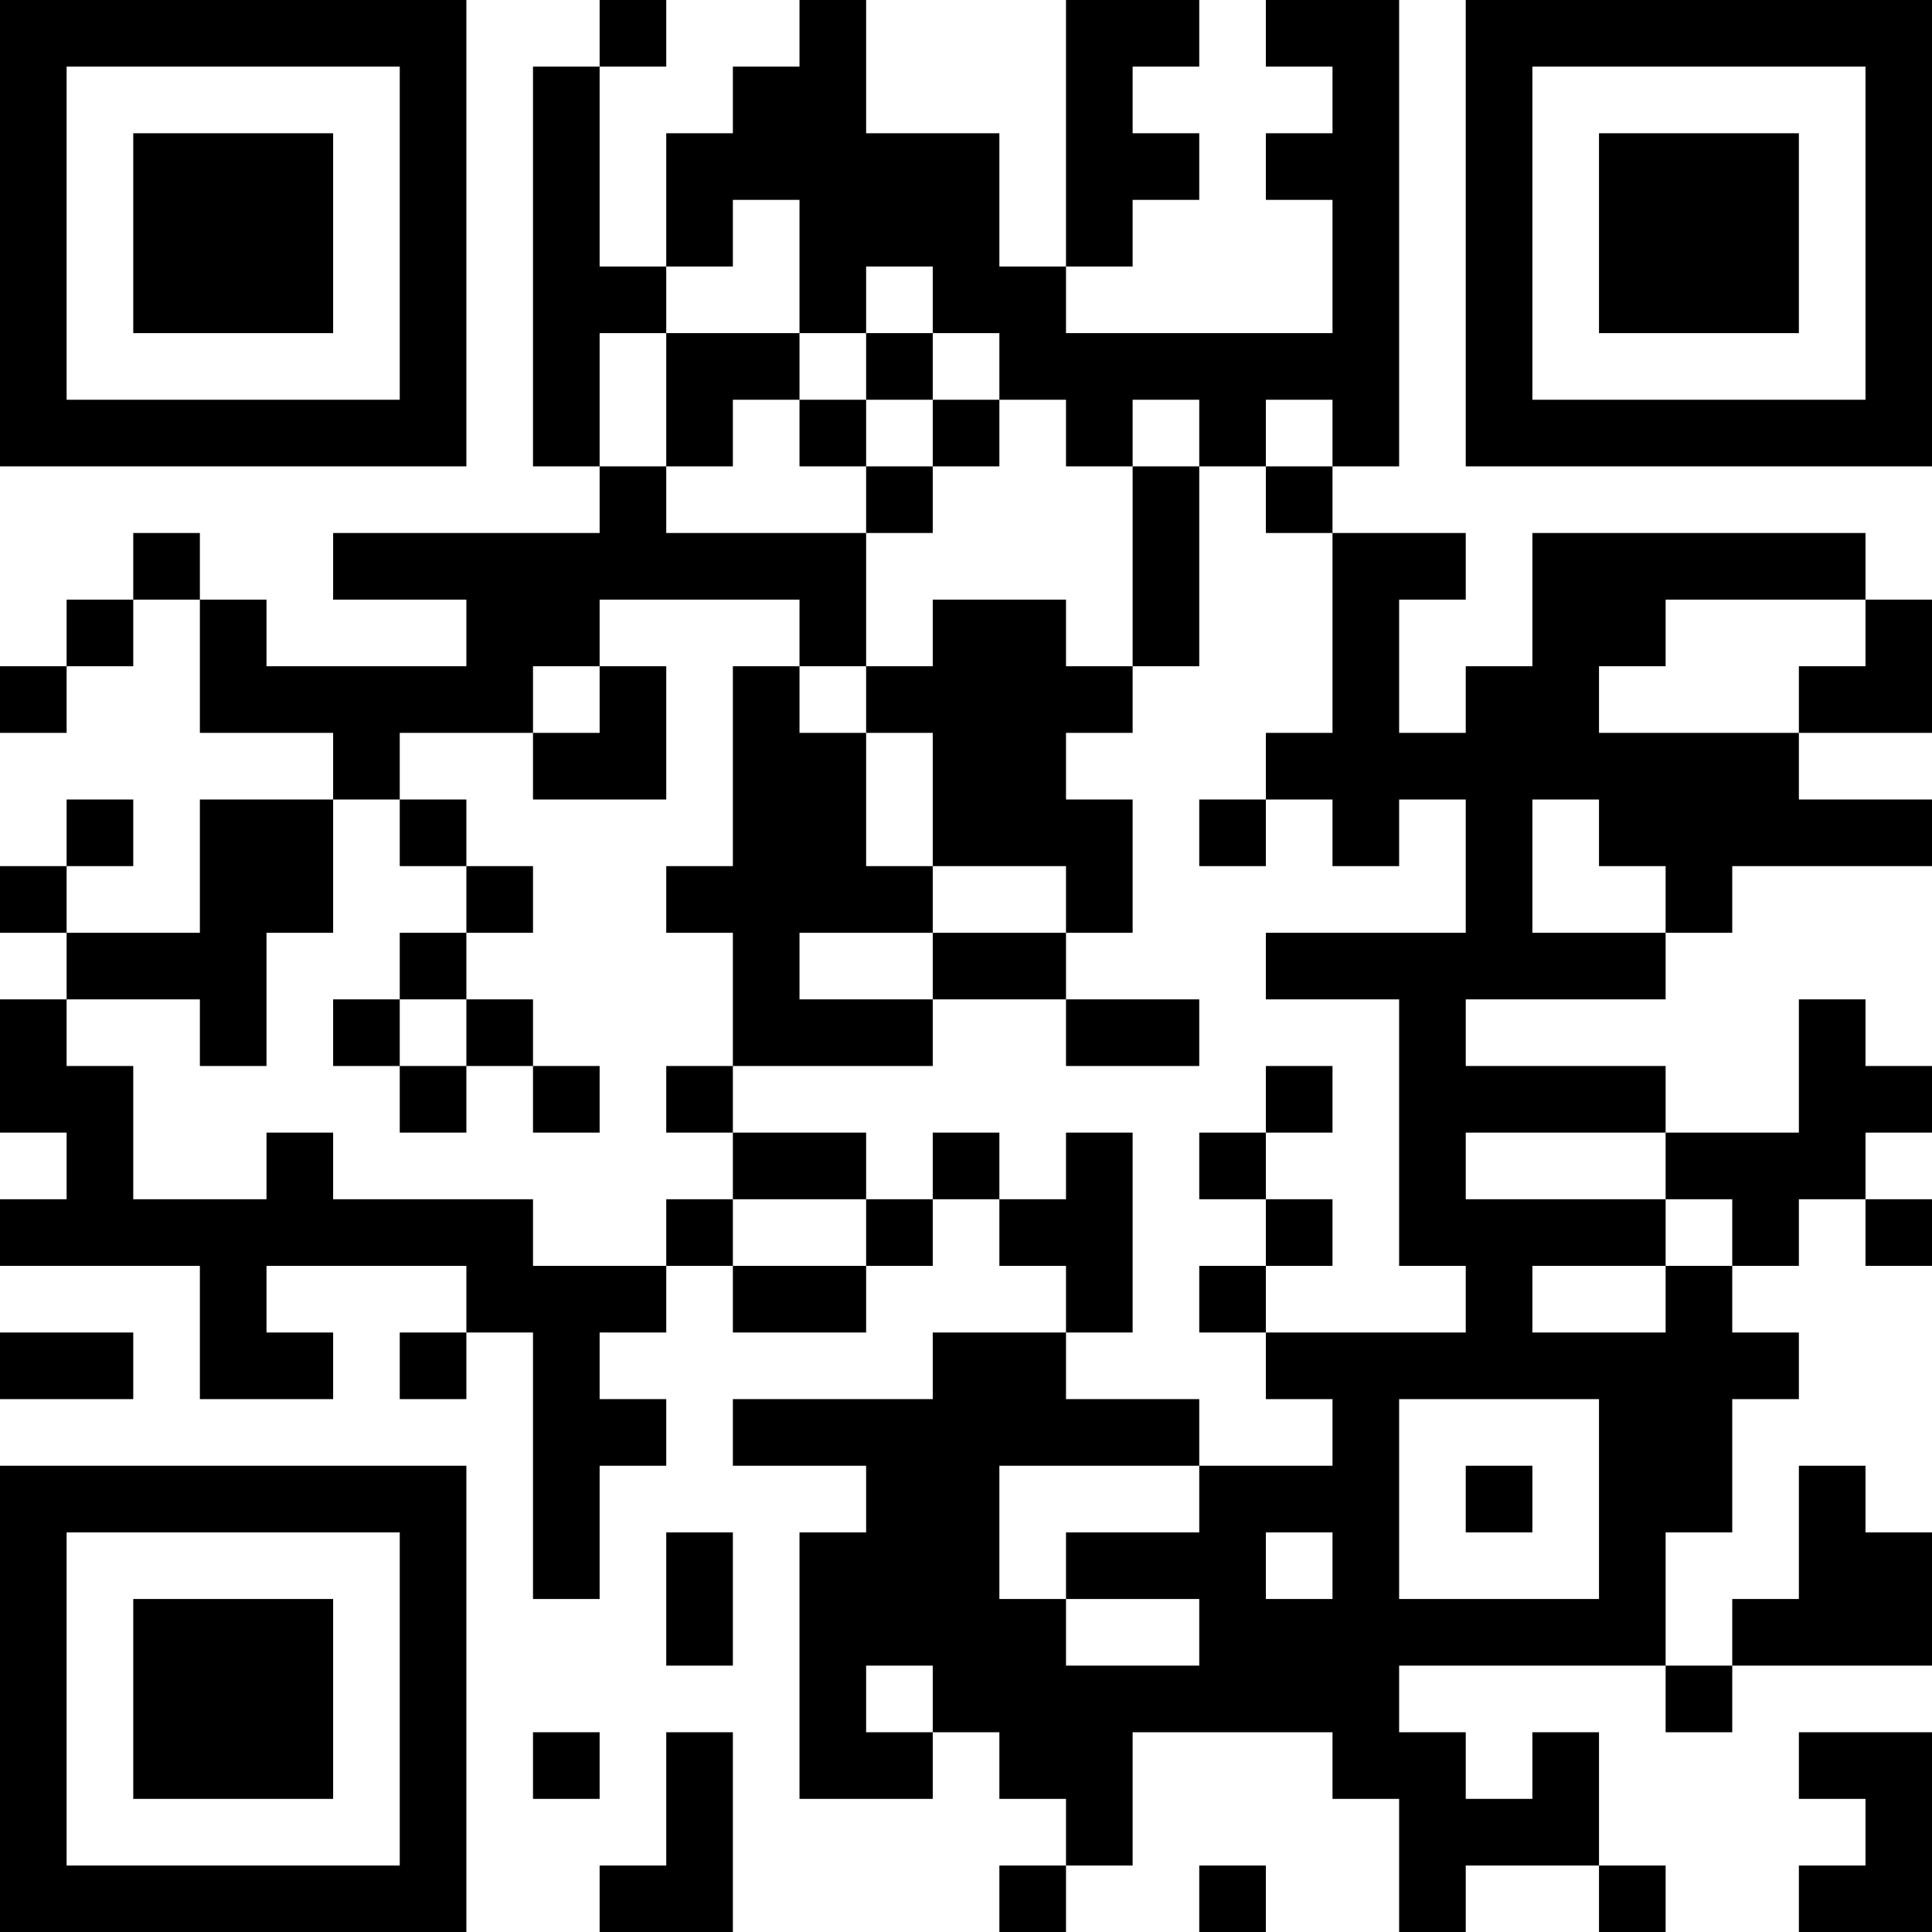 <?xml version="1.0" encoding="UTF-8"?>
<svg xmlns="http://www.w3.org/2000/svg" version="1.1" width="200" height="200" viewBox="0 0 200 200"><rect x="0" y="0" width="200" height="200" fill="#ffffff"/><g transform="scale(6.897)"><g transform="translate(0,0)"><path fill-rule="evenodd" d="M9 0L9 1L8 1L8 7L9 7L9 8L5 8L5 9L7 9L7 10L4 10L4 9L3 9L3 8L2 8L2 9L1 9L1 10L0 10L0 11L1 11L1 10L2 10L2 9L3 9L3 11L5 11L5 12L3 12L3 14L1 14L1 13L2 13L2 12L1 12L1 13L0 13L0 14L1 14L1 15L0 15L0 17L1 17L1 18L0 18L0 19L3 19L3 21L5 21L5 20L4 20L4 19L7 19L7 20L6 20L6 21L7 21L7 20L8 20L8 24L9 24L9 22L10 22L10 21L9 21L9 20L10 20L10 19L11 19L11 20L13 20L13 19L14 19L14 18L15 18L15 19L16 19L16 20L14 20L14 21L11 21L11 22L13 22L13 23L12 23L12 27L14 27L14 26L15 26L15 27L16 27L16 28L15 28L15 29L16 29L16 28L17 28L17 26L20 26L20 27L21 27L21 29L22 29L22 28L24 28L24 29L25 29L25 28L24 28L24 26L23 26L23 27L22 27L22 26L21 26L21 25L25 25L25 26L26 26L26 25L29 25L29 23L28 23L28 22L27 22L27 24L26 24L26 25L25 25L25 23L26 23L26 21L27 21L27 20L26 20L26 19L27 19L27 18L28 18L28 19L29 19L29 18L28 18L28 17L29 17L29 16L28 16L28 15L27 15L27 17L25 17L25 16L22 16L22 15L25 15L25 14L26 14L26 13L29 13L29 12L27 12L27 11L29 11L29 9L28 9L28 8L23 8L23 10L22 10L22 11L21 11L21 9L22 9L22 8L20 8L20 7L21 7L21 0L19 0L19 1L20 1L20 2L19 2L19 3L20 3L20 5L16 5L16 4L17 4L17 3L18 3L18 2L17 2L17 1L18 1L18 0L16 0L16 4L15 4L15 2L13 2L13 0L12 0L12 1L11 1L11 2L10 2L10 4L9 4L9 1L10 1L10 0ZM11 3L11 4L10 4L10 5L9 5L9 7L10 7L10 8L13 8L13 10L12 10L12 9L9 9L9 10L8 10L8 11L6 11L6 12L5 12L5 14L4 14L4 16L3 16L3 15L1 15L1 16L2 16L2 18L4 18L4 17L5 17L5 18L8 18L8 19L10 19L10 18L11 18L11 19L13 19L13 18L14 18L14 17L15 17L15 18L16 18L16 17L17 17L17 20L16 20L16 21L18 21L18 22L15 22L15 24L16 24L16 25L18 25L18 24L16 24L16 23L18 23L18 22L20 22L20 21L19 21L19 20L22 20L22 19L21 19L21 15L19 15L19 14L22 14L22 12L21 12L21 13L20 13L20 12L19 12L19 11L20 11L20 8L19 8L19 7L20 7L20 6L19 6L19 7L18 7L18 6L17 6L17 7L16 7L16 6L15 6L15 5L14 5L14 4L13 4L13 5L12 5L12 3ZM10 5L10 7L11 7L11 6L12 6L12 7L13 7L13 8L14 8L14 7L15 7L15 6L14 6L14 5L13 5L13 6L12 6L12 5ZM13 6L13 7L14 7L14 6ZM17 7L17 10L16 10L16 9L14 9L14 10L13 10L13 11L12 11L12 10L11 10L11 13L10 13L10 14L11 14L11 16L10 16L10 17L11 17L11 18L13 18L13 17L11 17L11 16L14 16L14 15L16 15L16 16L18 16L18 15L16 15L16 14L17 14L17 12L16 12L16 11L17 11L17 10L18 10L18 7ZM25 9L25 10L24 10L24 11L27 11L27 10L28 10L28 9ZM9 10L9 11L8 11L8 12L10 12L10 10ZM13 11L13 13L14 13L14 14L12 14L12 15L14 15L14 14L16 14L16 13L14 13L14 11ZM6 12L6 13L7 13L7 14L6 14L6 15L5 15L5 16L6 16L6 17L7 17L7 16L8 16L8 17L9 17L9 16L8 16L8 15L7 15L7 14L8 14L8 13L7 13L7 12ZM18 12L18 13L19 13L19 12ZM23 12L23 14L25 14L25 13L24 13L24 12ZM6 15L6 16L7 16L7 15ZM19 16L19 17L18 17L18 18L19 18L19 19L18 19L18 20L19 20L19 19L20 19L20 18L19 18L19 17L20 17L20 16ZM22 17L22 18L25 18L25 19L23 19L23 20L25 20L25 19L26 19L26 18L25 18L25 17ZM0 20L0 21L2 21L2 20ZM21 21L21 24L24 24L24 21ZM22 22L22 23L23 23L23 22ZM10 23L10 25L11 25L11 23ZM19 23L19 24L20 24L20 23ZM13 25L13 26L14 26L14 25ZM8 26L8 27L9 27L9 26ZM10 26L10 28L9 28L9 29L11 29L11 26ZM27 26L27 27L28 27L28 28L27 28L27 29L29 29L29 26ZM18 28L18 29L19 29L19 28ZM0 0L0 7L7 7L7 0ZM1 1L1 6L6 6L6 1ZM2 2L2 5L5 5L5 2ZM22 0L22 7L29 7L29 0ZM23 1L23 6L28 6L28 1ZM24 2L24 5L27 5L27 2ZM0 22L0 29L7 29L7 22ZM1 23L1 28L6 28L6 23ZM2 24L2 27L5 27L5 24Z" fill="#000000"/></g></g></svg>
